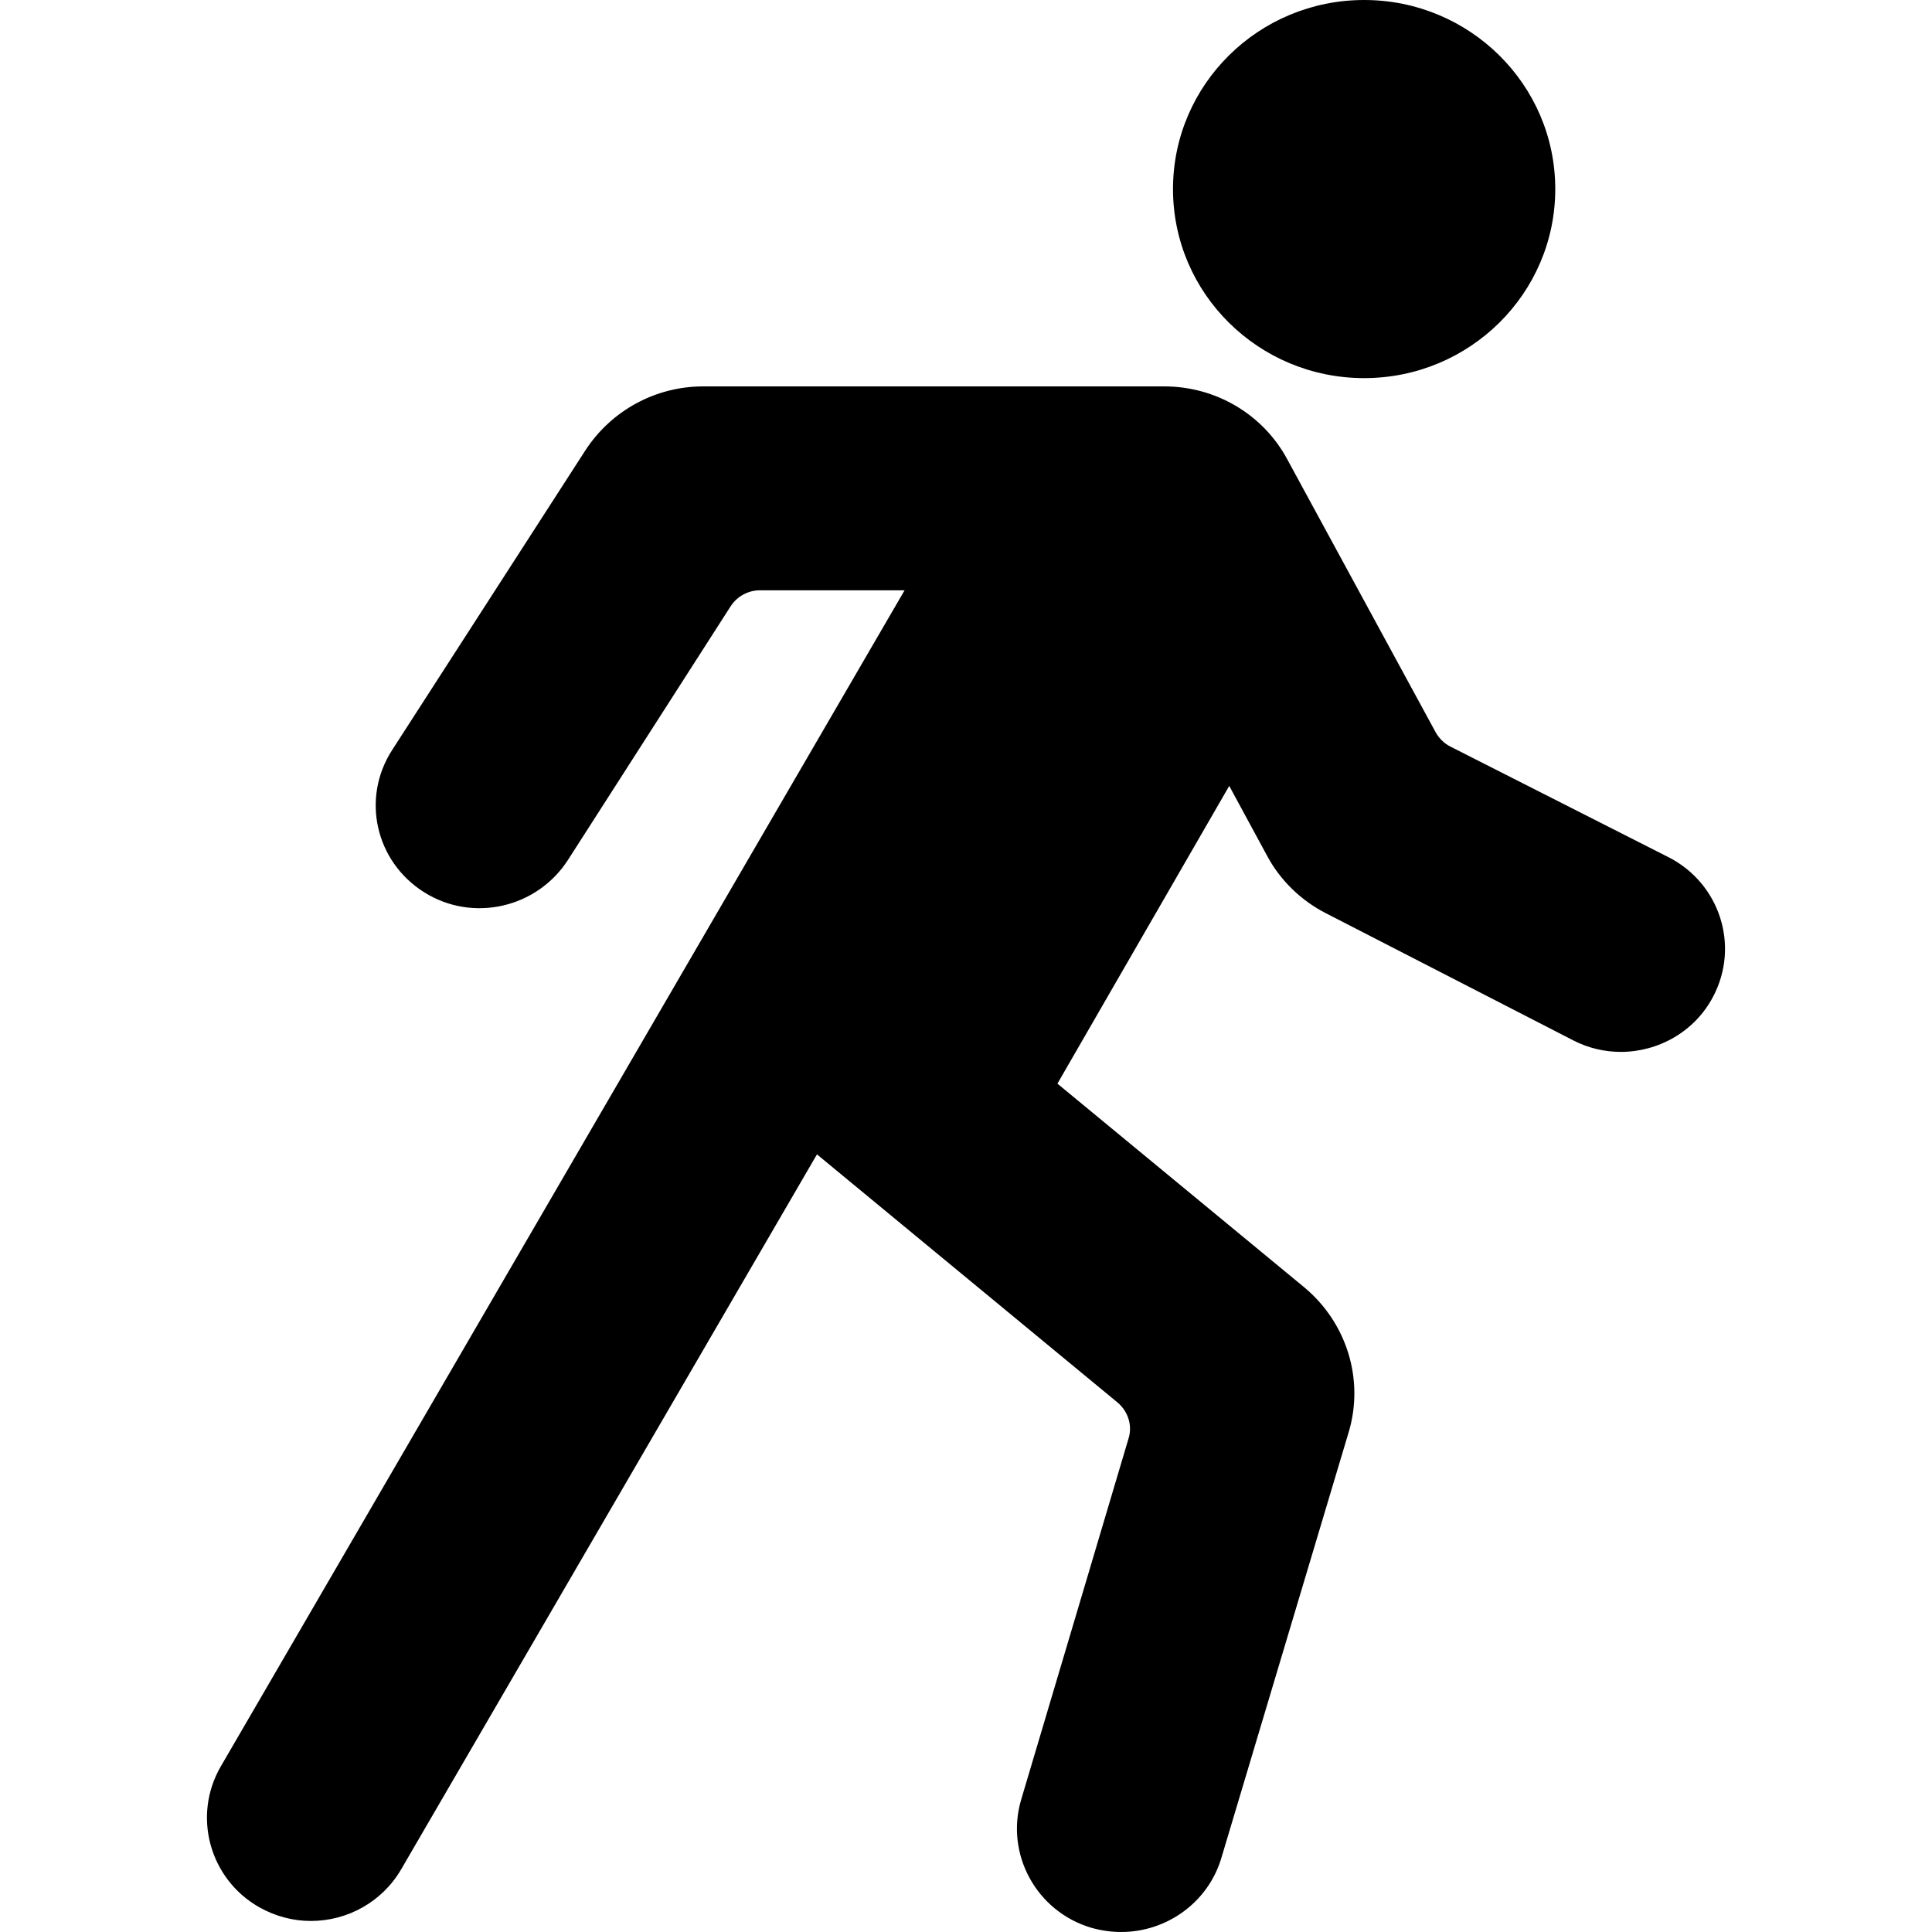 <svg xmlns="http://www.w3.org/2000/svg" width="560" height="560" viewBox="0 0 560 560"><ellipse cx="395.4" cy="54.8" rx="55.4" ry="54.8"/><path d="M483.7 248.5l-63.3-32.1c-1.8-.9-3.3-2.4-4.3-4.2l-43-79.1c-7-13-20.7-21.1-35.6-21.1H203.8c-13.8 0-26.6 7-34.1 18.5l-56.1 87c-8.9 13.9-4.8 32.2 9.3 41.1 14.1 8.9 32.7 4.6 41.7-9.3l47.2-73.6c1.9-2.9 5.1-4.6 8.5-4.6h41.9L64 512c-8.3 14.3-3.3 32.6 11.1 40.8 4.8 2.7 9.9 4 15 4 10.5 0 20.6-5.4 26.2-15l120.5-207.2 87.1 71.9c3.1 2.6 4.4 6.7 3.2 10.5L296 521.6c-4.7 15.8 4.4 32.5 20.4 37.2 2.9.8 5.7 1.2 8.6 1.2 13 0 25.1-8.4 29-21.4l36.9-123.4c4.6-15.3-.5-31.8-12.9-42.1l-71.5-59 49.8-86.3 11 20.3c3.8 7.1 9.8 12.9 17 16.6l71.6 36.8c4.4 2.3 9.2 3.4 13.9 3.4 10.9 0 21.5-5.9 26.8-16.1 7.7-14.7 1.9-32.7-12.9-40.3z"/></svg>